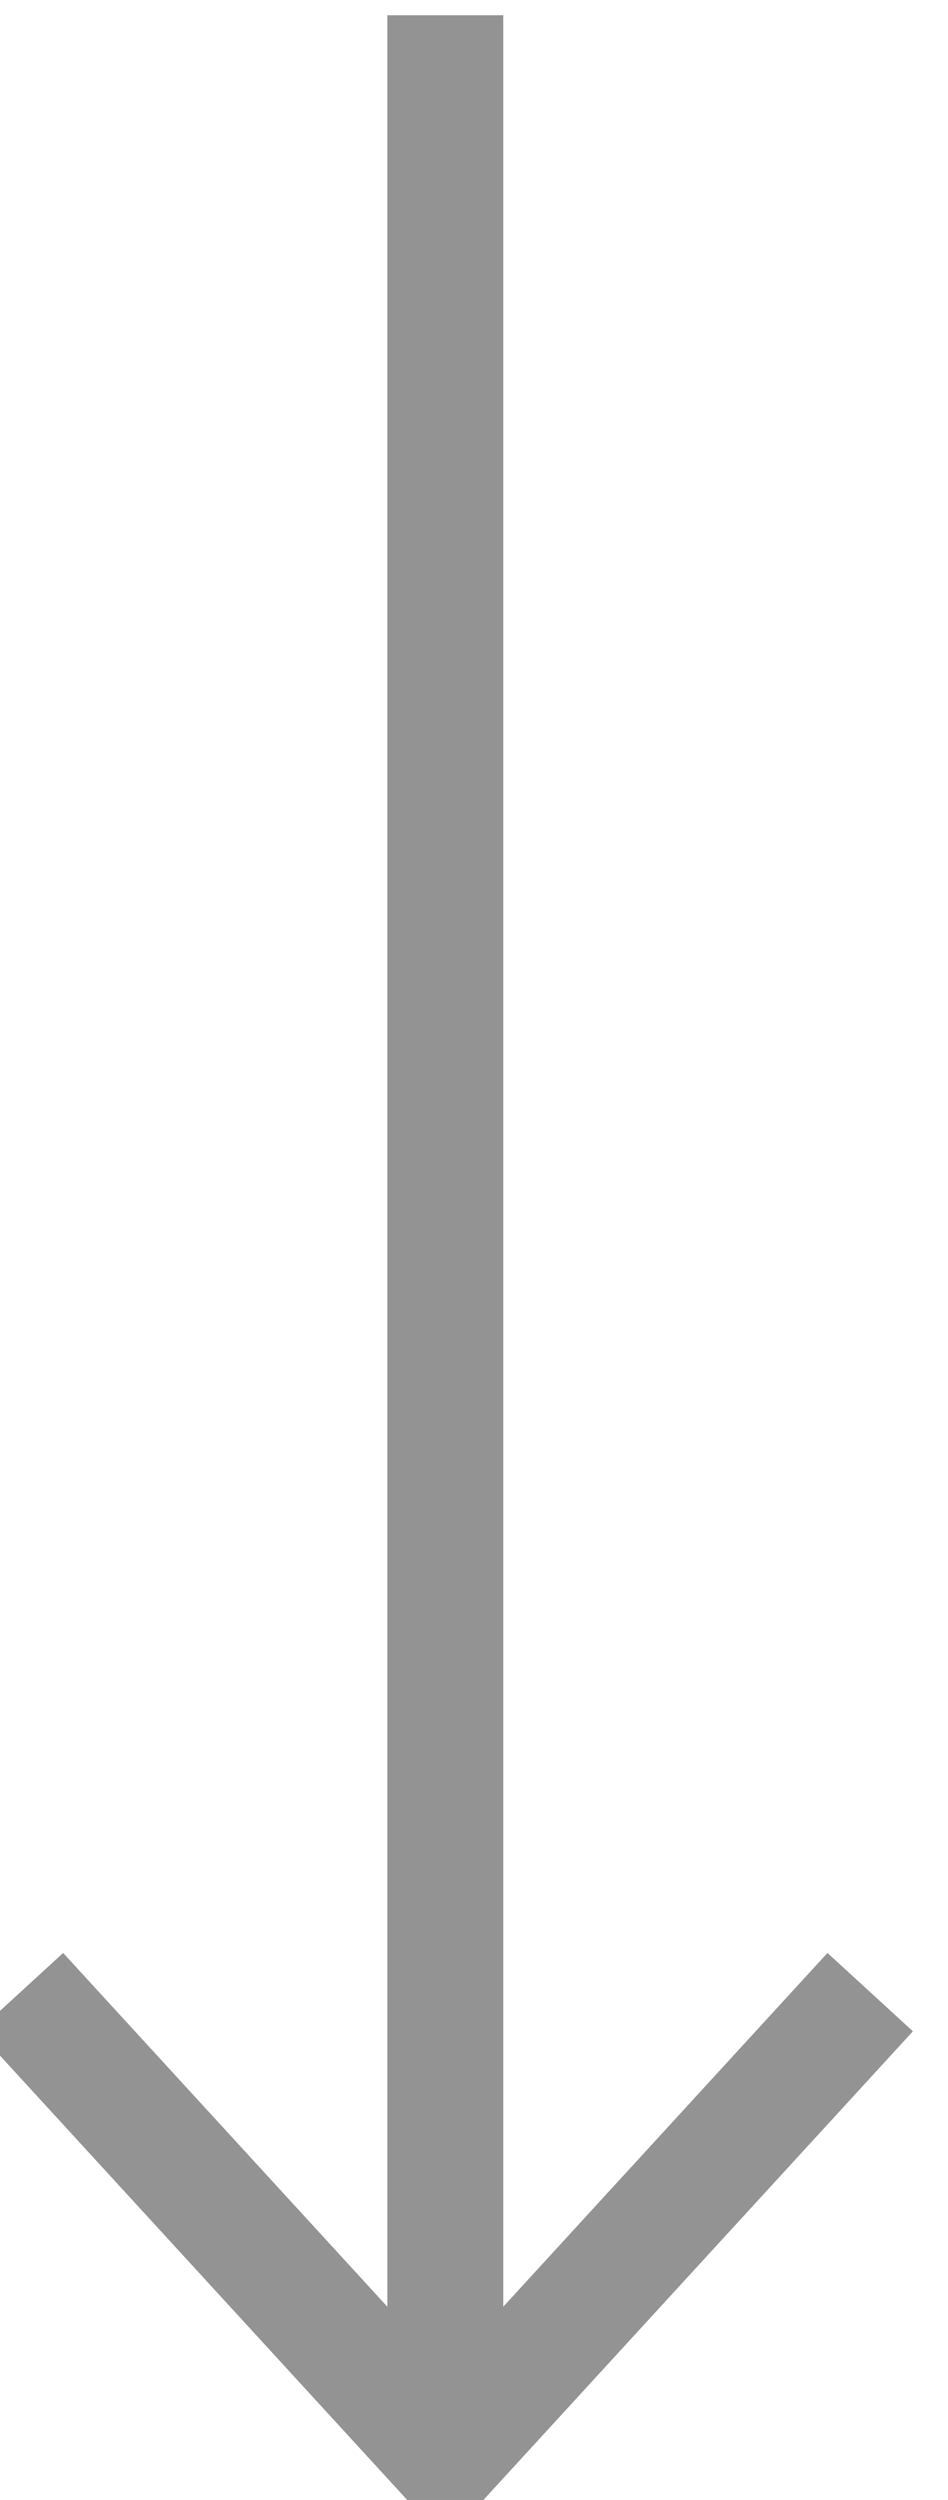 <svg width="11" height="29" viewBox="0 0 11 29" fill="none" xmlns="http://www.w3.org/2000/svg">
<path d="M5.167 28.487V0.177" stroke="#929392" stroke-width="1.345"/>
<path d="M10.097 23.109L5.167 28.487L0.237 23.109" stroke="#929392" stroke-width="1.345"/>
</svg>
